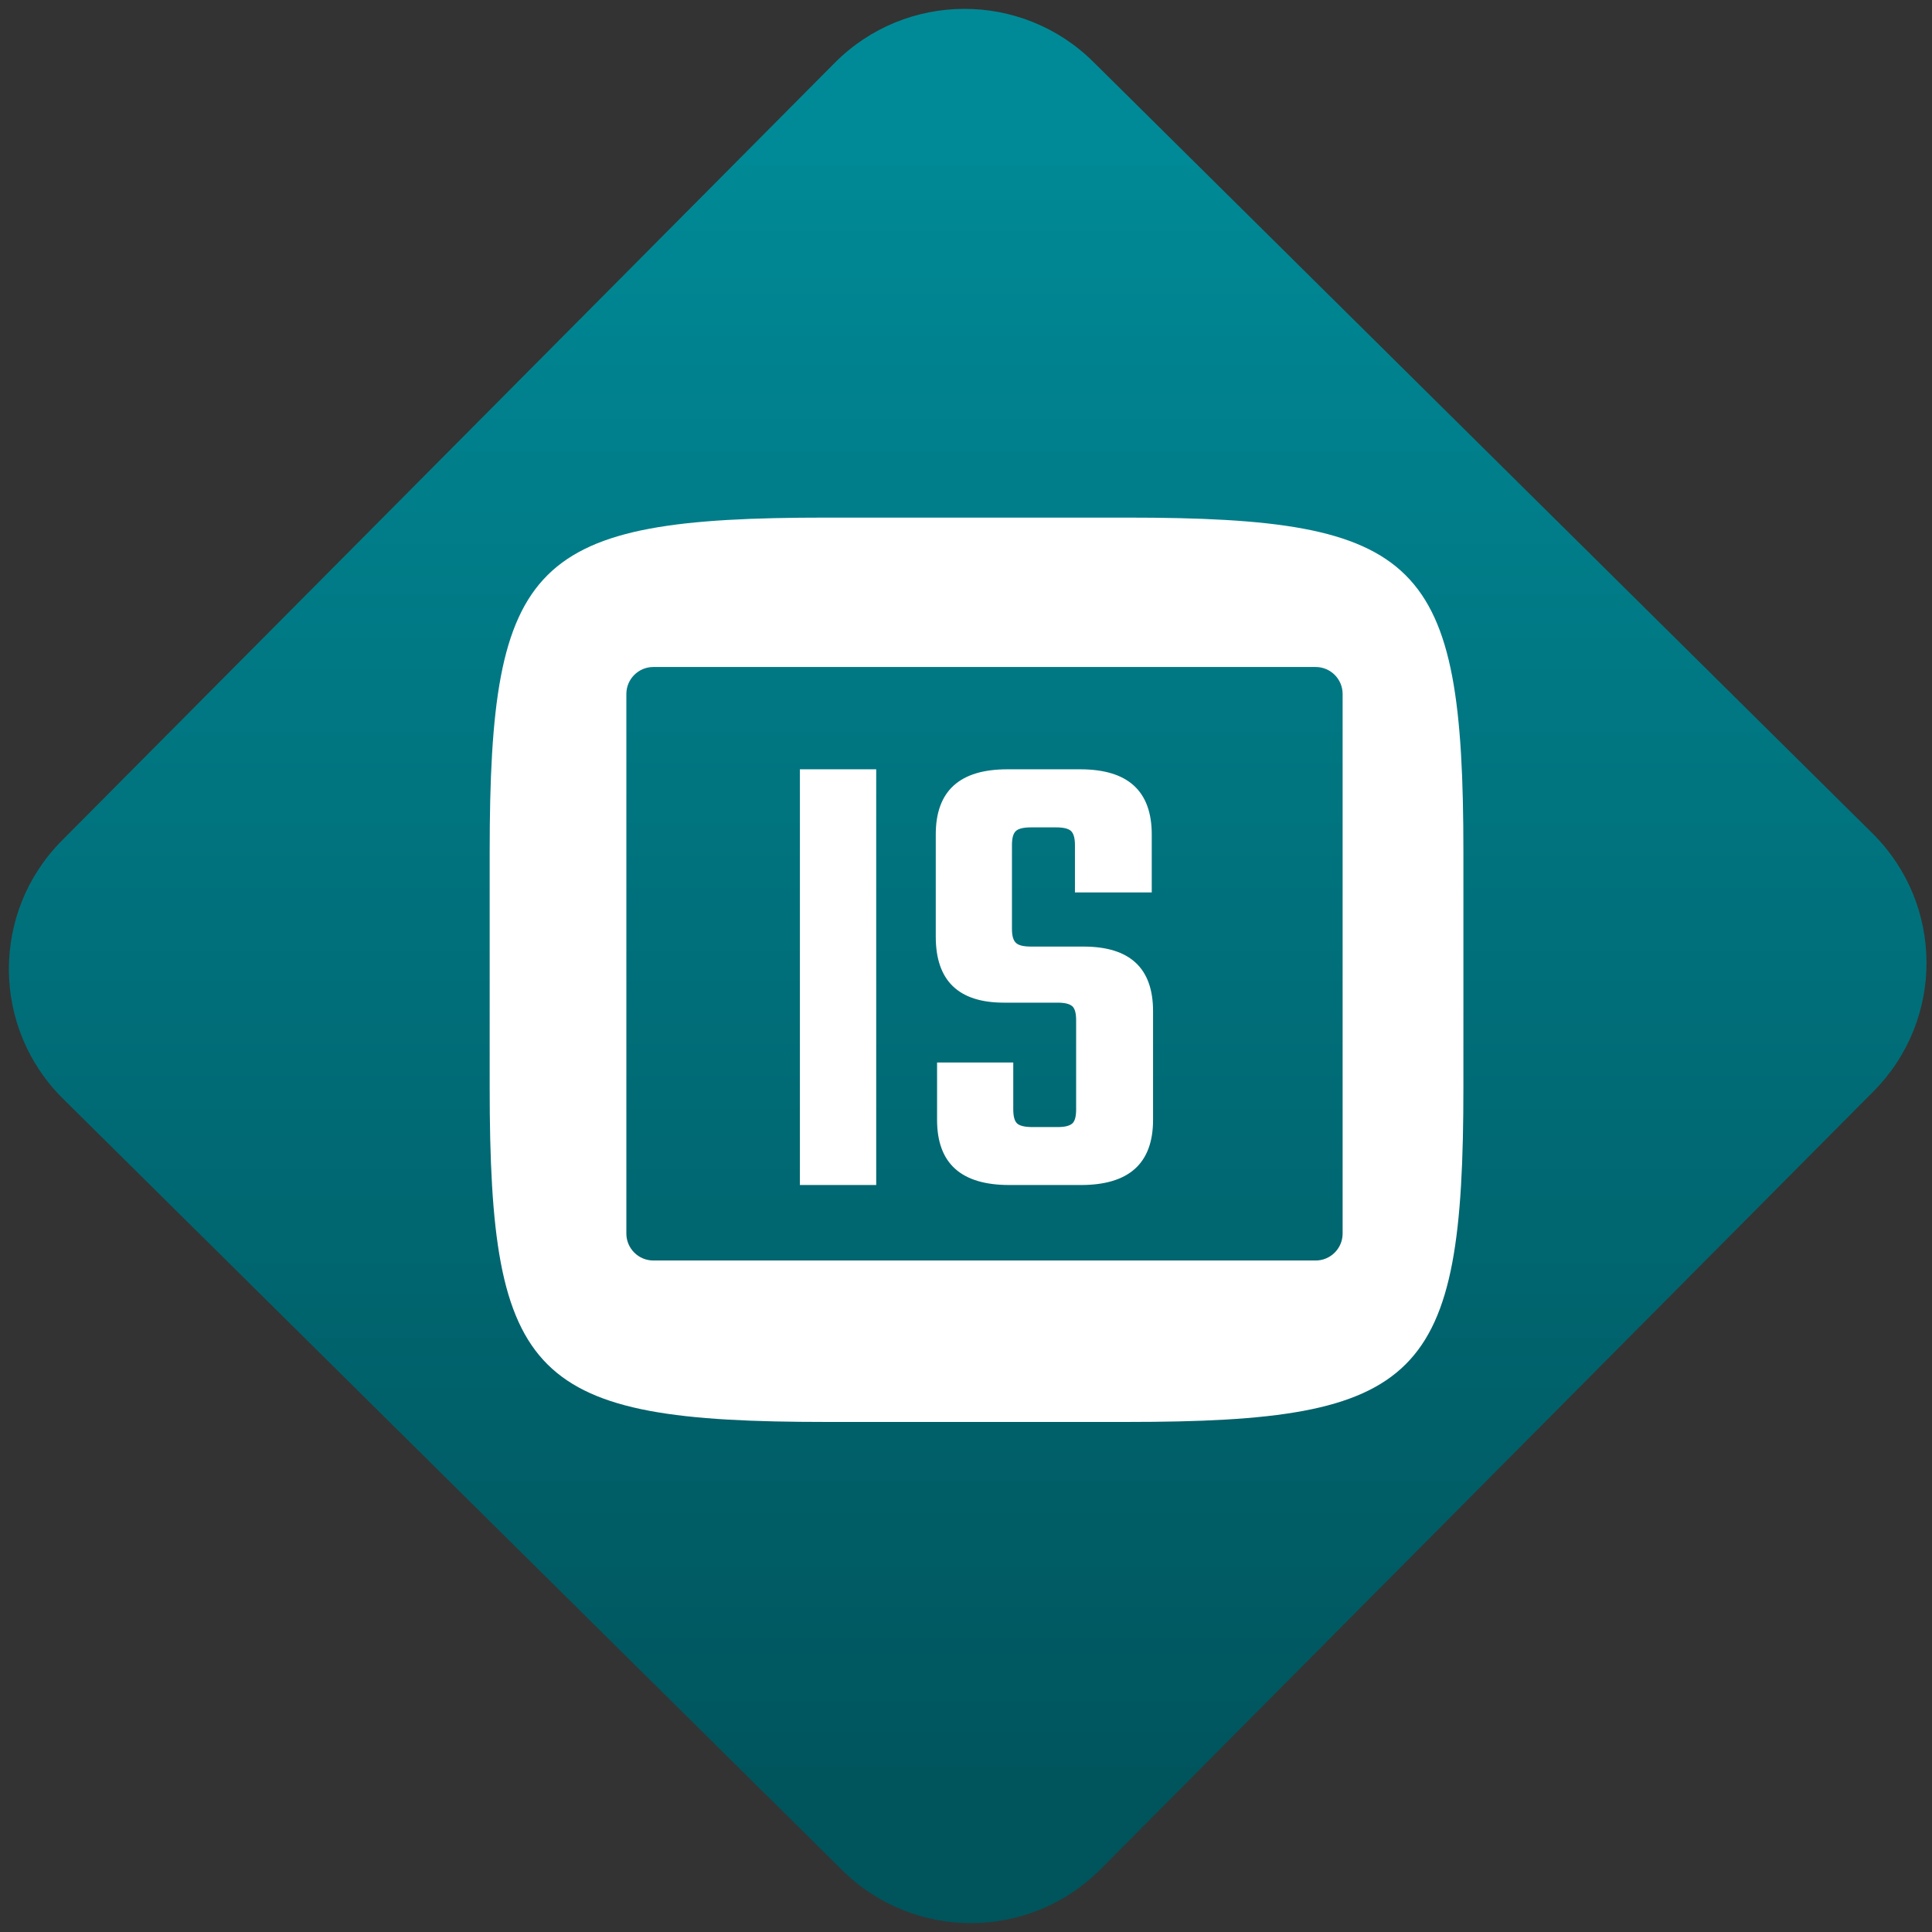 <svg width="64" height="64" viewBox="0 0 64 64" version="1.1"><rect x="0" y="0" width="64" height="64" fill="#333333" stroke="none"/><defs><linearGradient id="linear-pattern-0" gradientUnits="userSpaceOnUse" x1="0" y1="0" x2="0" y2="1" gradientTransform="matrix(60, 0, 0, 56, 0, 4)"><stop offset="0" stop-color="#008a97" stop-opacity="1"/><stop offset="1" stop-color="#00545c" stop-opacity="1"/></linearGradient></defs><path fill="url(#linear-pattern-0)" fill-opacity="1" d="M 36.219 2.051 L 62.027 27.605 C 64.402 29.957 64.418 33.785 62.059 36.156 L 36.461 61.918 C 34.105 64.289 30.27 64.305 27.895 61.949 L 2.086 36.395 C -0.289 34.043 -0.305 30.215 2.051 27.844 L 27.652 2.082 C 30.008 -0.289 33.844 -0.305 36.219 2.051 Z M 36.219 2.051 " /><g transform="matrix(1.008,0,0,1.003,16.221,16.077)"><path fill-rule="evenodd" fill="rgb(100%, 100%, 100%)" fill-opacity="1" d="M 5.379 6 L 27.145 6 C 27.633 6 28.031 6.398 28.031 6.891 L 28.031 24.711 C 28.031 25.203 27.633 25.602 27.145 25.602 L 5.379 25.602 C 4.891 25.602 4.492 25.203 4.492 24.711 L 4.492 6.891 C 4.492 6.398 4.891 6 5.379 6 Z M 20.93 1.066 C 30.617 1.066 32 2.445 32 12.125 L 32 19.875 C 32 29.555 30.617 30.934 20.93 30.934 L 11.07 30.934 C 1.383 30.934 0 29.555 0 19.875 L 0 12.125 C 0 2.445 1.383 1.066 11.07 1.066 Z M 10.195 23.109 L 10.195 9.379 L 12.703 9.379 L 12.703 23.109 Z M 19.273 20.609 L 19.273 17.672 C 19.273 17.438 19.234 17.281 19.145 17.203 C 19.055 17.125 18.898 17.086 18.664 17.086 L 16.902 17.086 C 15.406 17.086 14.66 16.359 14.66 14.906 L 14.66 11.531 C 14.66 10.094 15.445 9.379 17.012 9.379 L 19.406 9.379 C 20.973 9.379 21.758 10.094 21.758 11.531 L 21.758 13.445 L 19.234 13.445 L 19.234 11.883 C 19.234 11.648 19.188 11.492 19.102 11.414 C 19.016 11.336 18.852 11.297 18.621 11.297 L 17.797 11.297 C 17.547 11.297 17.383 11.336 17.297 11.414 C 17.207 11.492 17.164 11.648 17.164 11.883 L 17.164 14.648 C 17.164 14.879 17.207 15.031 17.297 15.113 C 17.383 15.195 17.547 15.234 17.797 15.234 L 19.516 15.234 C 21.039 15.234 21.801 15.945 21.801 17.367 L 21.801 20.957 C 21.801 22.395 21.008 23.109 19.43 23.109 L 17.078 23.109 C 15.492 23.109 14.703 22.395 14.703 20.957 L 14.703 19.062 L 17.207 19.062 L 17.207 20.609 C 17.207 20.844 17.25 21 17.336 21.078 C 17.422 21.156 17.594 21.195 17.836 21.195 L 18.664 21.195 C 18.898 21.195 19.055 21.156 19.145 21.078 C 19.234 21 19.273 20.844 19.273 20.609 Z M 19.273 20.609 "/></g></svg>
